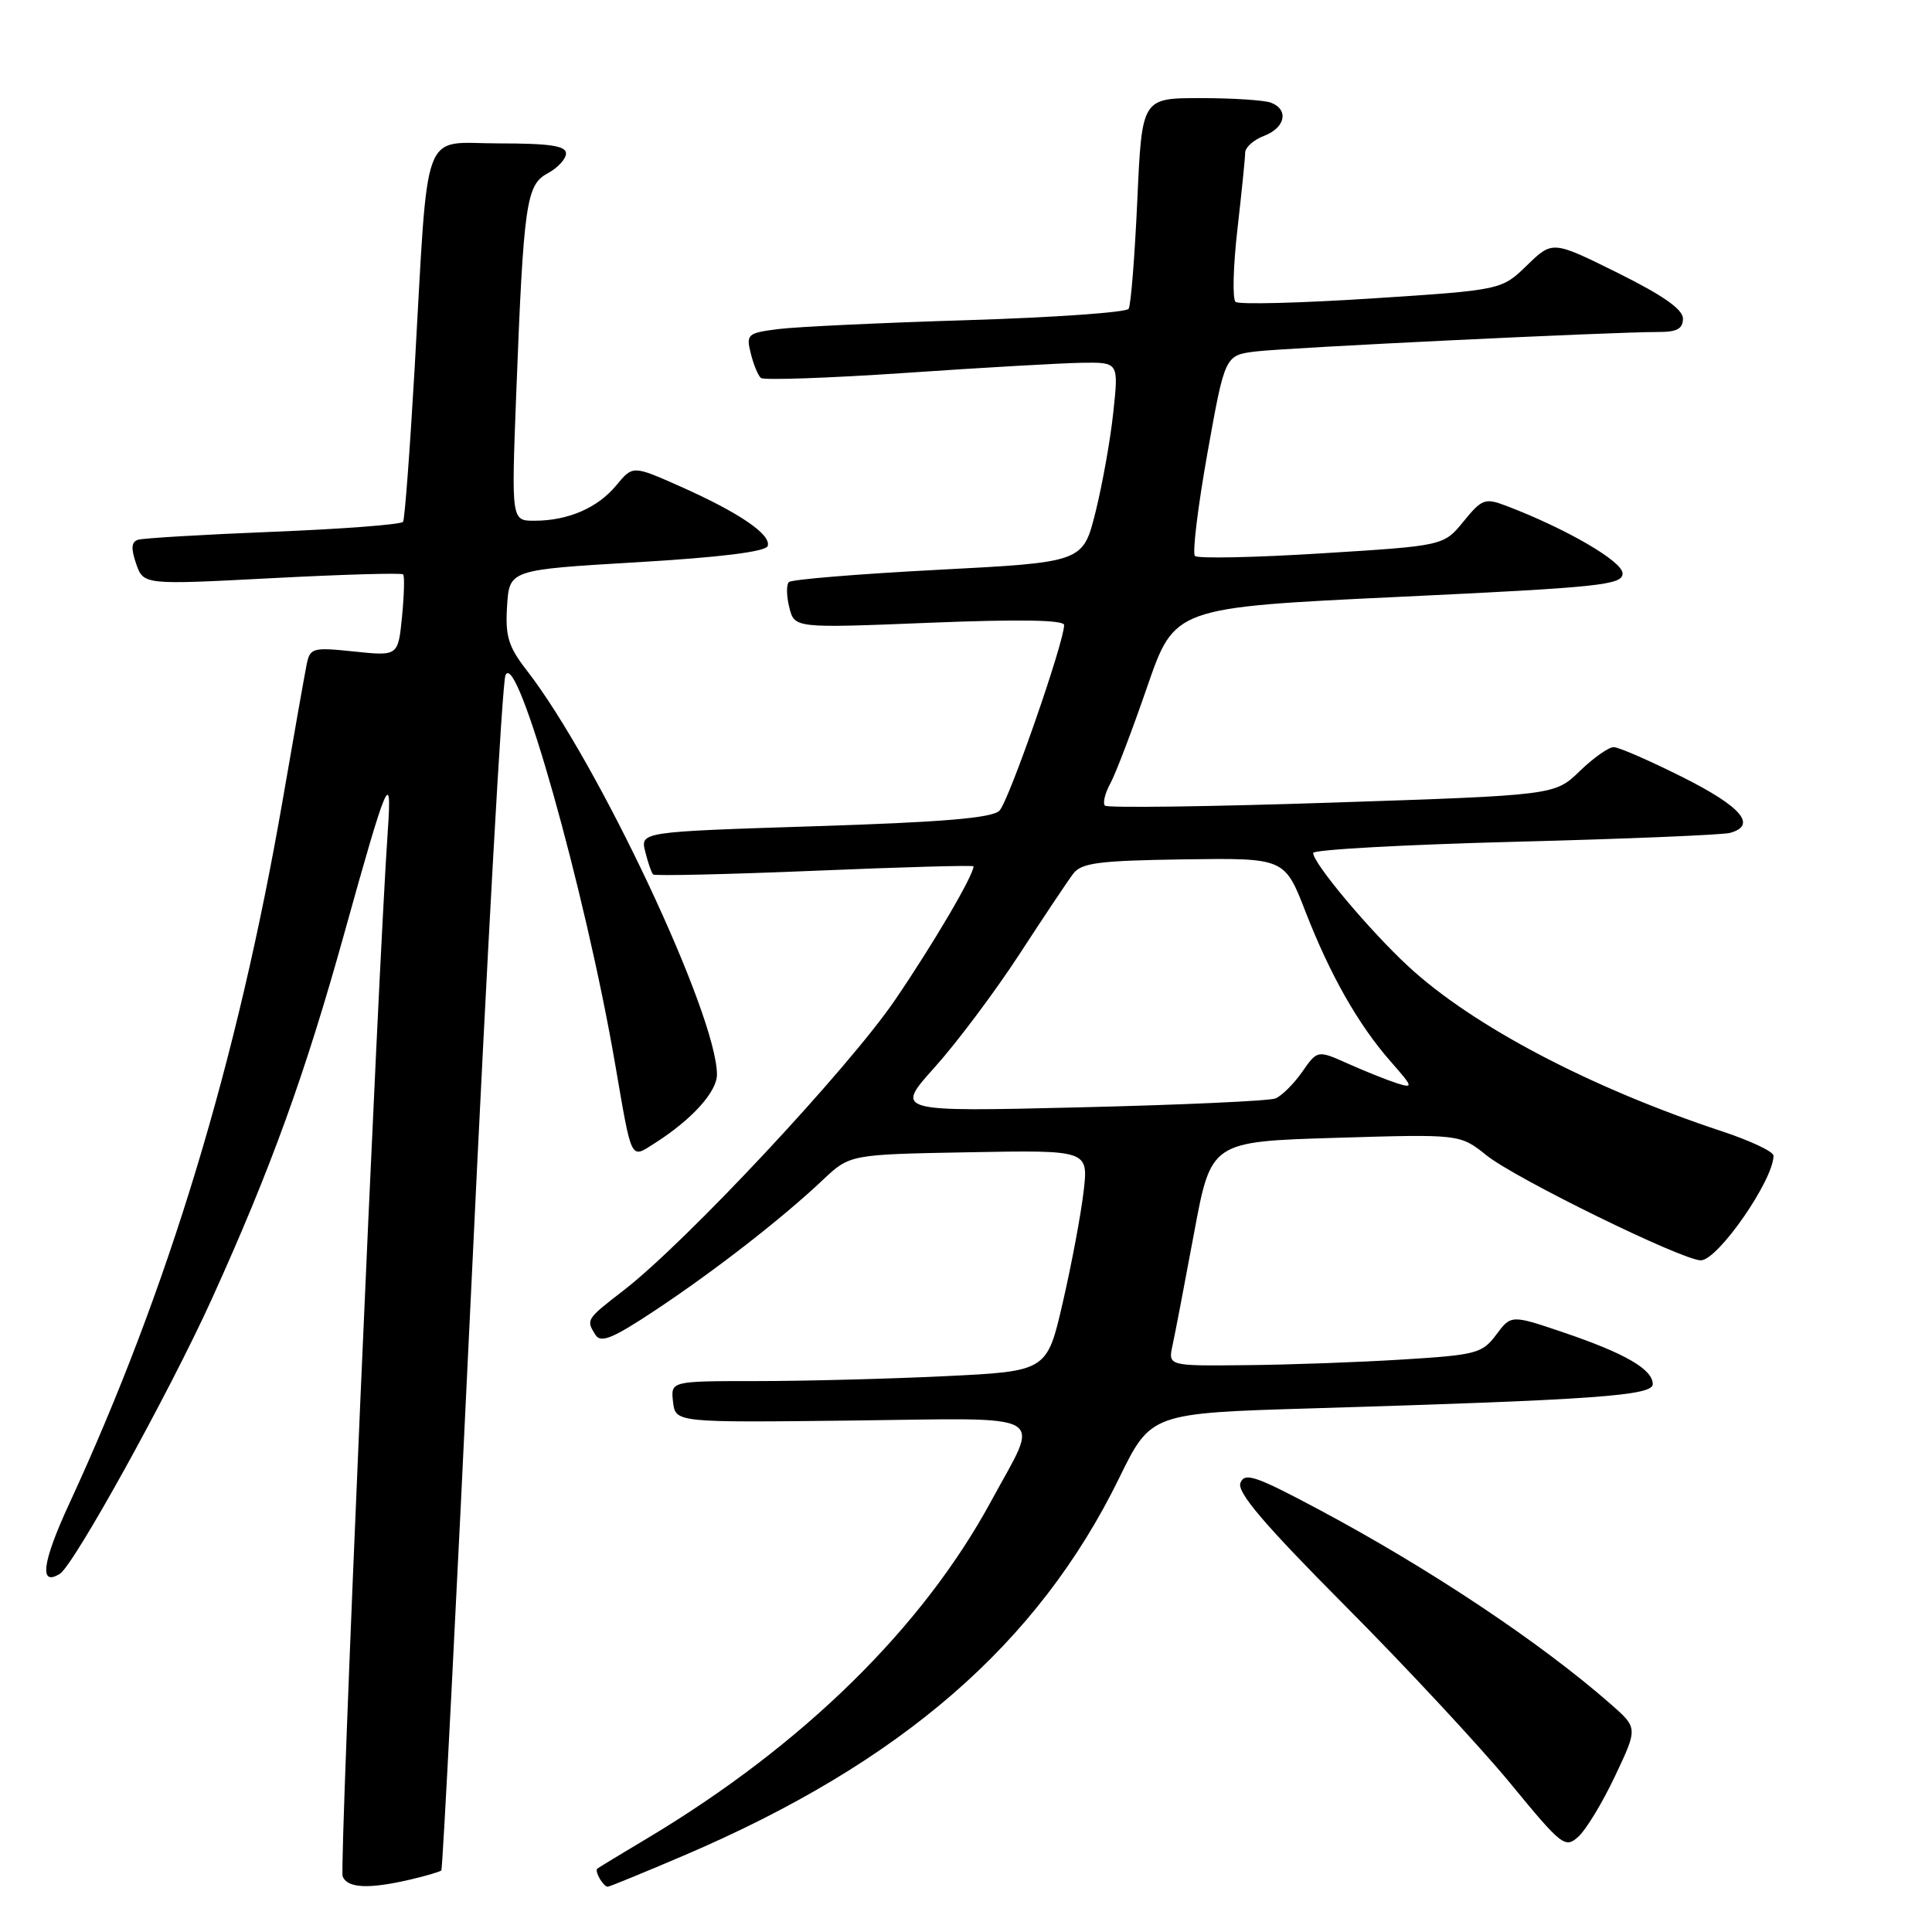 <?xml version="1.0" encoding="UTF-8" standalone="no"?>
<!DOCTYPE svg PUBLIC "-//W3C//DTD SVG 1.1//EN" "http://www.w3.org/Graphics/SVG/1.1/DTD/svg11.dtd" >
<svg xmlns="http://www.w3.org/2000/svg" xmlns:xlink="http://www.w3.org/1999/xlink" version="1.1" viewBox="0 0 256 256">
 <g >
 <path fill="currentColor"
d=" M 54.33 249.06 C 56.44 248.57 58.30 248.02 58.48 247.84 C 58.66 247.65 60.47 212.40 62.50 169.50 C 64.53 126.60 66.54 90.60 66.97 89.50 C 68.44 85.72 77.54 117.95 81.51 141.00 C 83.76 154.06 83.50 153.55 86.76 151.48 C 91.64 148.38 95.00 144.68 95.00 142.39 C 95.00 134.49 79.23 100.97 69.77 88.79 C 67.35 85.67 66.94 84.30 67.19 80.29 C 67.50 75.50 67.50 75.50 84.42 74.50 C 95.46 73.85 101.47 73.10 101.72 72.35 C 102.22 70.84 97.97 67.94 90.17 64.47 C 83.85 61.66 83.85 61.66 81.67 64.30 C 79.20 67.30 75.27 69.00 70.81 69.00 C 67.76 69.00 67.76 69.00 68.40 52.25 C 69.38 26.87 69.72 24.49 72.58 22.96 C 73.91 22.24 75.00 21.06 75.00 20.33 C 75.00 19.32 72.84 19.00 66.07 19.00 C 55.69 19.00 56.81 16.00 54.93 49.00 C 54.31 59.72 53.63 68.78 53.41 69.14 C 53.19 69.50 45.47 70.09 36.26 70.46 C 27.04 70.83 18.95 71.31 18.29 71.52 C 17.40 71.80 17.34 72.67 18.04 74.70 C 19.02 77.50 19.02 77.50 36.03 76.61 C 45.39 76.12 53.21 75.89 53.42 76.11 C 53.62 76.32 53.55 78.85 53.27 81.72 C 52.75 86.94 52.75 86.94 46.93 86.33 C 41.38 85.75 41.08 85.84 40.62 88.11 C 40.36 89.43 38.93 97.47 37.46 106.00 C 31.44 140.72 22.32 170.80 9.18 199.24 C 5.59 207.01 5.15 210.26 7.93 208.54 C 9.79 207.39 22.42 184.54 28.04 172.18 C 35.91 154.83 40.43 142.34 45.67 123.50 C 51.26 103.39 51.97 101.71 51.39 110.00 C 50.07 128.89 44.95 247.42 45.40 248.61 C 46.01 250.20 48.82 250.34 54.33 249.06 Z  M 90.72 245.82 C 119.42 233.54 137.52 217.84 148.28 195.88 C 152.50 187.25 152.50 187.25 174.00 186.61 C 211.21 185.49 219.00 184.94 219.00 183.41 C 219.00 181.46 215.39 179.35 207.30 176.60 C 200.24 174.20 200.24 174.20 198.26 176.85 C 196.41 179.33 195.62 179.54 185.89 180.14 C 180.18 180.50 170.84 180.84 165.13 180.89 C 154.77 181.00 154.77 181.00 155.37 178.25 C 155.70 176.74 156.98 170.05 158.22 163.38 C 160.47 151.27 160.47 151.27 176.96 150.77 C 193.45 150.27 193.45 150.27 196.97 153.09 C 200.83 156.18 222.92 167.00 225.37 167.00 C 227.62 167.00 235.00 156.37 235.00 153.13 C 235.00 152.60 231.96 151.16 228.25 149.93 C 210.77 144.16 195.13 135.94 186.60 128.04 C 181.46 123.28 174.00 114.39 174.00 113.02 C 174.00 112.59 186.04 111.92 200.75 111.54 C 215.46 111.16 228.29 110.63 229.25 110.36 C 232.84 109.35 230.77 106.91 223.02 103.01 C 218.63 100.81 214.49 99.00 213.82 99.00 C 213.15 99.00 211.12 100.43 209.31 102.19 C 206.02 105.37 206.02 105.37 176.51 106.35 C 160.27 106.89 146.73 107.07 146.41 106.75 C 146.10 106.43 146.41 105.12 147.11 103.84 C 147.82 102.55 150.02 96.78 152.01 91.00 C 155.64 80.50 155.64 80.50 185.32 79.09 C 212.07 77.82 215.00 77.52 215.00 75.98 C 215.00 74.38 207.48 70.02 199.52 67.00 C 196.77 65.96 196.35 66.12 193.92 69.10 C 191.29 72.32 191.29 72.32 175.14 73.32 C 166.26 73.88 158.70 74.03 158.34 73.67 C 157.97 73.31 158.72 67.18 159.99 60.04 C 162.31 47.08 162.31 47.08 166.40 46.57 C 170.52 46.07 213.66 43.98 219.75 43.99 C 222.20 44.00 223.00 43.56 223.00 42.22 C 223.00 40.99 220.36 39.14 214.36 36.16 C 205.72 31.88 205.72 31.88 202.34 35.15 C 198.97 38.43 198.97 38.43 181.73 39.55 C 172.25 40.16 164.15 40.37 163.72 40.00 C 163.29 39.64 163.40 35.33 163.96 30.42 C 164.52 25.51 164.99 20.93 164.99 20.23 C 165.00 19.52 166.12 18.52 167.50 18.00 C 170.31 16.93 170.81 14.53 168.42 13.61 C 167.55 13.27 163.34 13.00 159.07 13.00 C 151.31 13.00 151.31 13.00 150.70 26.53 C 150.36 33.97 149.85 40.44 149.55 40.92 C 149.26 41.39 139.68 42.07 128.26 42.42 C 116.84 42.77 105.55 43.30 103.16 43.60 C 99.04 44.12 98.85 44.29 99.48 46.82 C 99.84 48.30 100.45 49.76 100.82 50.08 C 101.19 50.40 109.83 50.10 120.00 49.41 C 130.18 48.71 140.69 48.11 143.37 48.07 C 148.23 48.00 148.23 48.00 147.52 54.61 C 147.14 58.25 146.07 64.21 145.16 67.86 C 143.50 74.50 143.50 74.50 124.33 75.50 C 113.78 76.05 104.87 76.78 104.53 77.13 C 104.18 77.48 104.21 79.00 104.59 80.50 C 105.28 83.24 105.28 83.24 123.14 82.52 C 135.08 82.04 141.00 82.14 141.00 82.82 C 141.00 85.11 133.66 106.20 132.43 107.42 C 131.46 108.39 124.99 108.94 107.98 109.48 C 84.84 110.22 84.84 110.22 85.50 112.86 C 85.86 114.31 86.33 115.67 86.54 115.87 C 86.75 116.08 96.39 115.86 107.96 115.38 C 119.53 114.89 129.00 114.63 129.00 114.79 C 128.99 116.00 123.69 125.03 118.62 132.47 C 112.42 141.57 90.90 164.60 82.61 171.00 C 77.66 174.82 77.63 174.87 78.91 176.89 C 79.62 178.01 81.24 177.33 86.91 173.56 C 94.81 168.31 103.64 161.44 109.06 156.32 C 112.62 152.97 112.62 152.97 128.42 152.68 C 144.23 152.39 144.23 152.39 143.58 157.90 C 143.23 160.93 141.99 167.53 140.83 172.56 C 138.73 181.70 138.73 181.70 125.21 182.35 C 117.77 182.71 106.55 183.00 100.28 183.00 C 88.87 183.00 88.87 183.00 89.18 185.75 C 89.50 188.50 89.50 188.50 112.83 188.23 C 139.63 187.91 137.84 186.89 131.38 198.82 C 122.27 215.66 106.41 231.23 85.81 243.56 C 82.34 245.63 79.34 247.45 79.15 247.60 C 78.74 247.92 79.93 250.00 80.53 250.00 C 80.75 250.00 85.34 248.12 90.72 245.82 Z  M 214.01 235.32 C 217.02 228.96 217.02 228.96 213.46 225.83 C 204.16 217.67 189.47 207.87 174.75 200.02 C 166.35 195.54 164.92 195.06 164.36 196.50 C 163.89 197.74 167.54 202.02 178.30 212.84 C 186.32 220.90 196.13 231.45 200.10 236.27 C 206.96 244.62 207.39 244.96 209.15 243.36 C 210.17 242.44 212.36 238.82 214.01 235.32 Z  M 123.86 141.41 C 126.78 138.16 131.81 131.45 135.04 126.50 C 138.26 121.55 141.48 116.73 142.20 115.78 C 143.30 114.33 145.55 114.04 156.86 113.87 C 170.22 113.68 170.22 113.68 172.98 120.79 C 176.28 129.26 179.98 135.77 184.29 140.68 C 187.26 144.06 187.31 144.23 185.08 143.53 C 183.78 143.11 180.88 141.95 178.64 140.95 C 174.57 139.13 174.57 139.13 172.54 142.04 C 171.42 143.64 169.82 145.22 169.00 145.55 C 168.18 145.88 156.49 146.41 143.03 146.73 C 118.55 147.32 118.55 147.32 123.86 141.41 Z "/>
</g>
</svg>